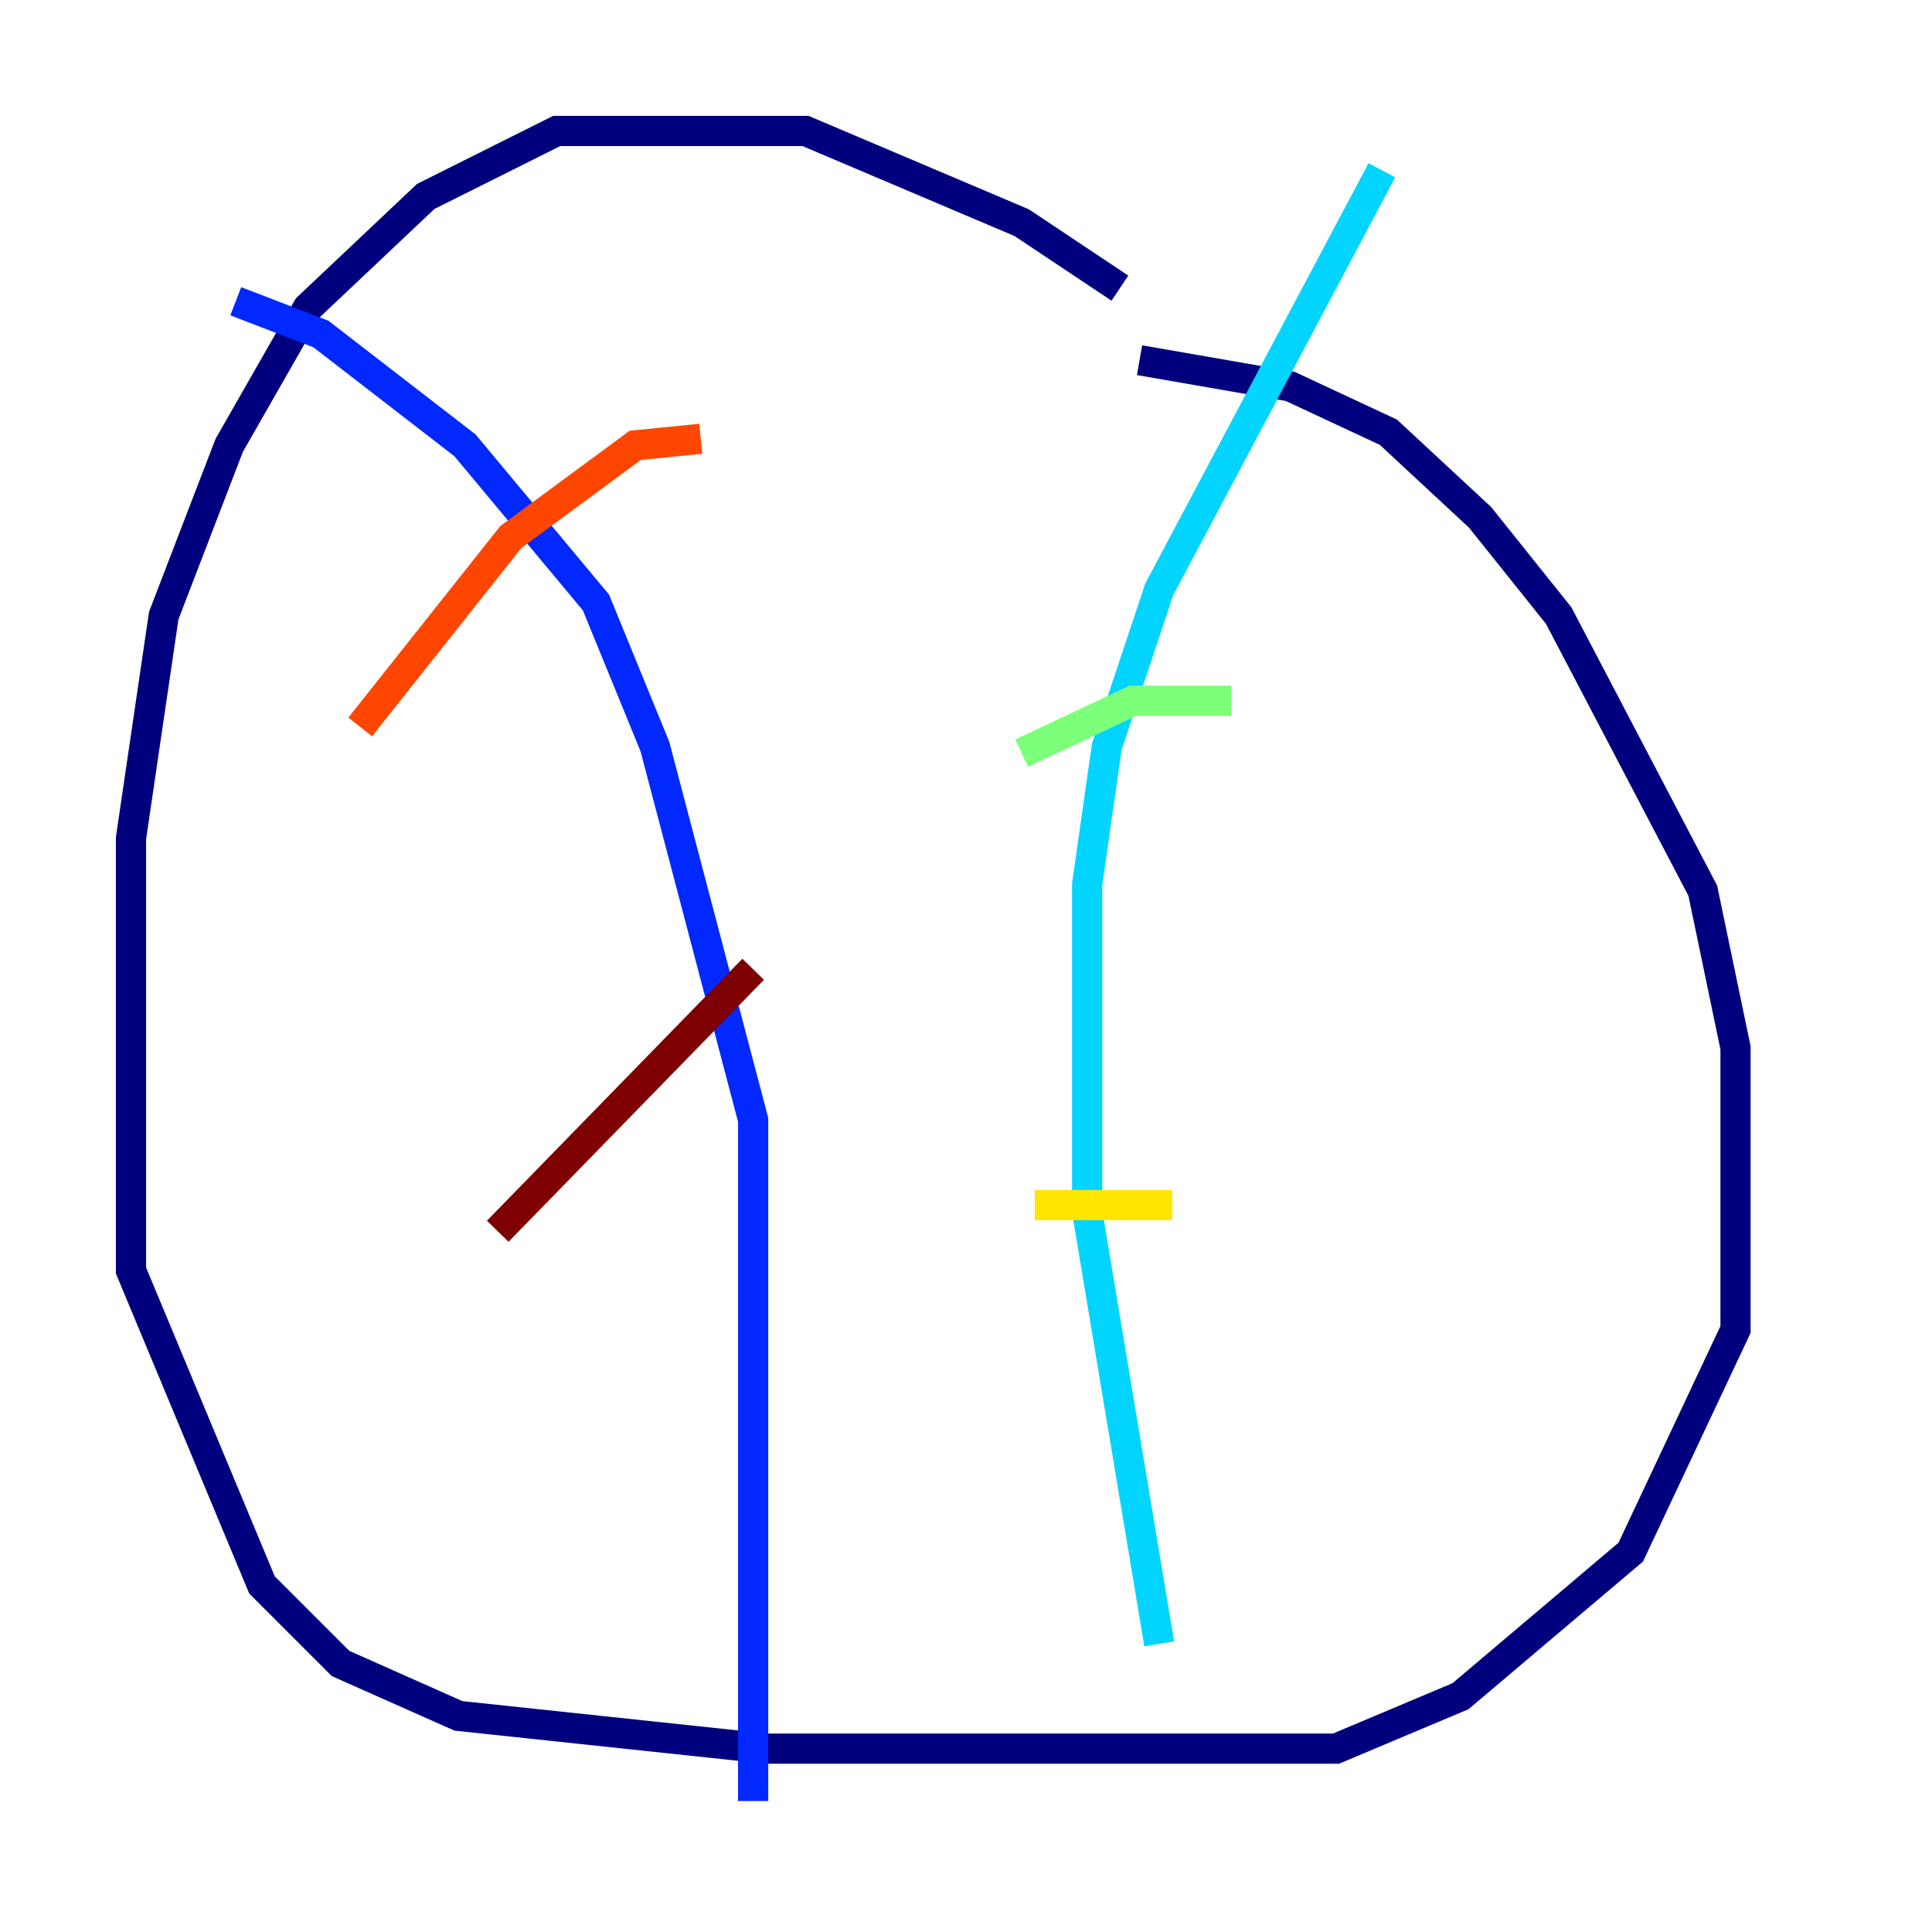 <?xml version="1.0" encoding="utf-8" ?>
<svg baseProfile="tiny" height="128" version="1.2" viewBox="0,0,128,128" width="128" xmlns="http://www.w3.org/2000/svg" xmlns:ev="http://www.w3.org/2001/xml-events" xmlns:xlink="http://www.w3.org/1999/xlink"><defs /><polyline fill="none" points="74.197,19.091 67.688,14.752 53.37,8.678 36.881,8.678 28.203,13.017 20.393,20.393 15.186,29.505 10.848,40.786 8.678,55.539 8.678,84.176 17.356,105.003 22.563,110.21 30.373,113.681 50.766,115.851 88.515,115.851 96.759,112.38 108.041,102.834 114.983,88.081 114.983,69.424 112.814,59.01 103.268,40.786 98.061,34.278 91.986,28.637 85.478,25.6 75.498,23.864" stroke="#00007f" stroke-width="2" /><polyline fill="none" points="15.62,19.959 21.261,22.129 30.807,29.505 39.485,39.919 43.39,49.464 49.898,74.197 49.898,119.322" stroke="#0028ff" stroke-width="2" /><polyline fill="none" points="91.552,11.281 76.8,39.051 73.329,49.464 72.027,58.576 72.027,80.271 76.8,108.909" stroke="#00d4ff" stroke-width="2" /><polyline fill="none" points="81.573,46.427 75.064,46.427 67.688,49.898" stroke="#7cff79" stroke-width="2" /><polyline fill="none" points="77.668,79.837 68.556,79.837" stroke="#ffe500" stroke-width="2" /><polyline fill="none" points="46.427,29.071 42.088,29.505 33.844,35.58 23.864,48.163" stroke="#ff4600" stroke-width="2" /><polyline fill="none" points="49.898,64.217 32.976,81.573" stroke="#7f0000" stroke-width="2" /></svg>